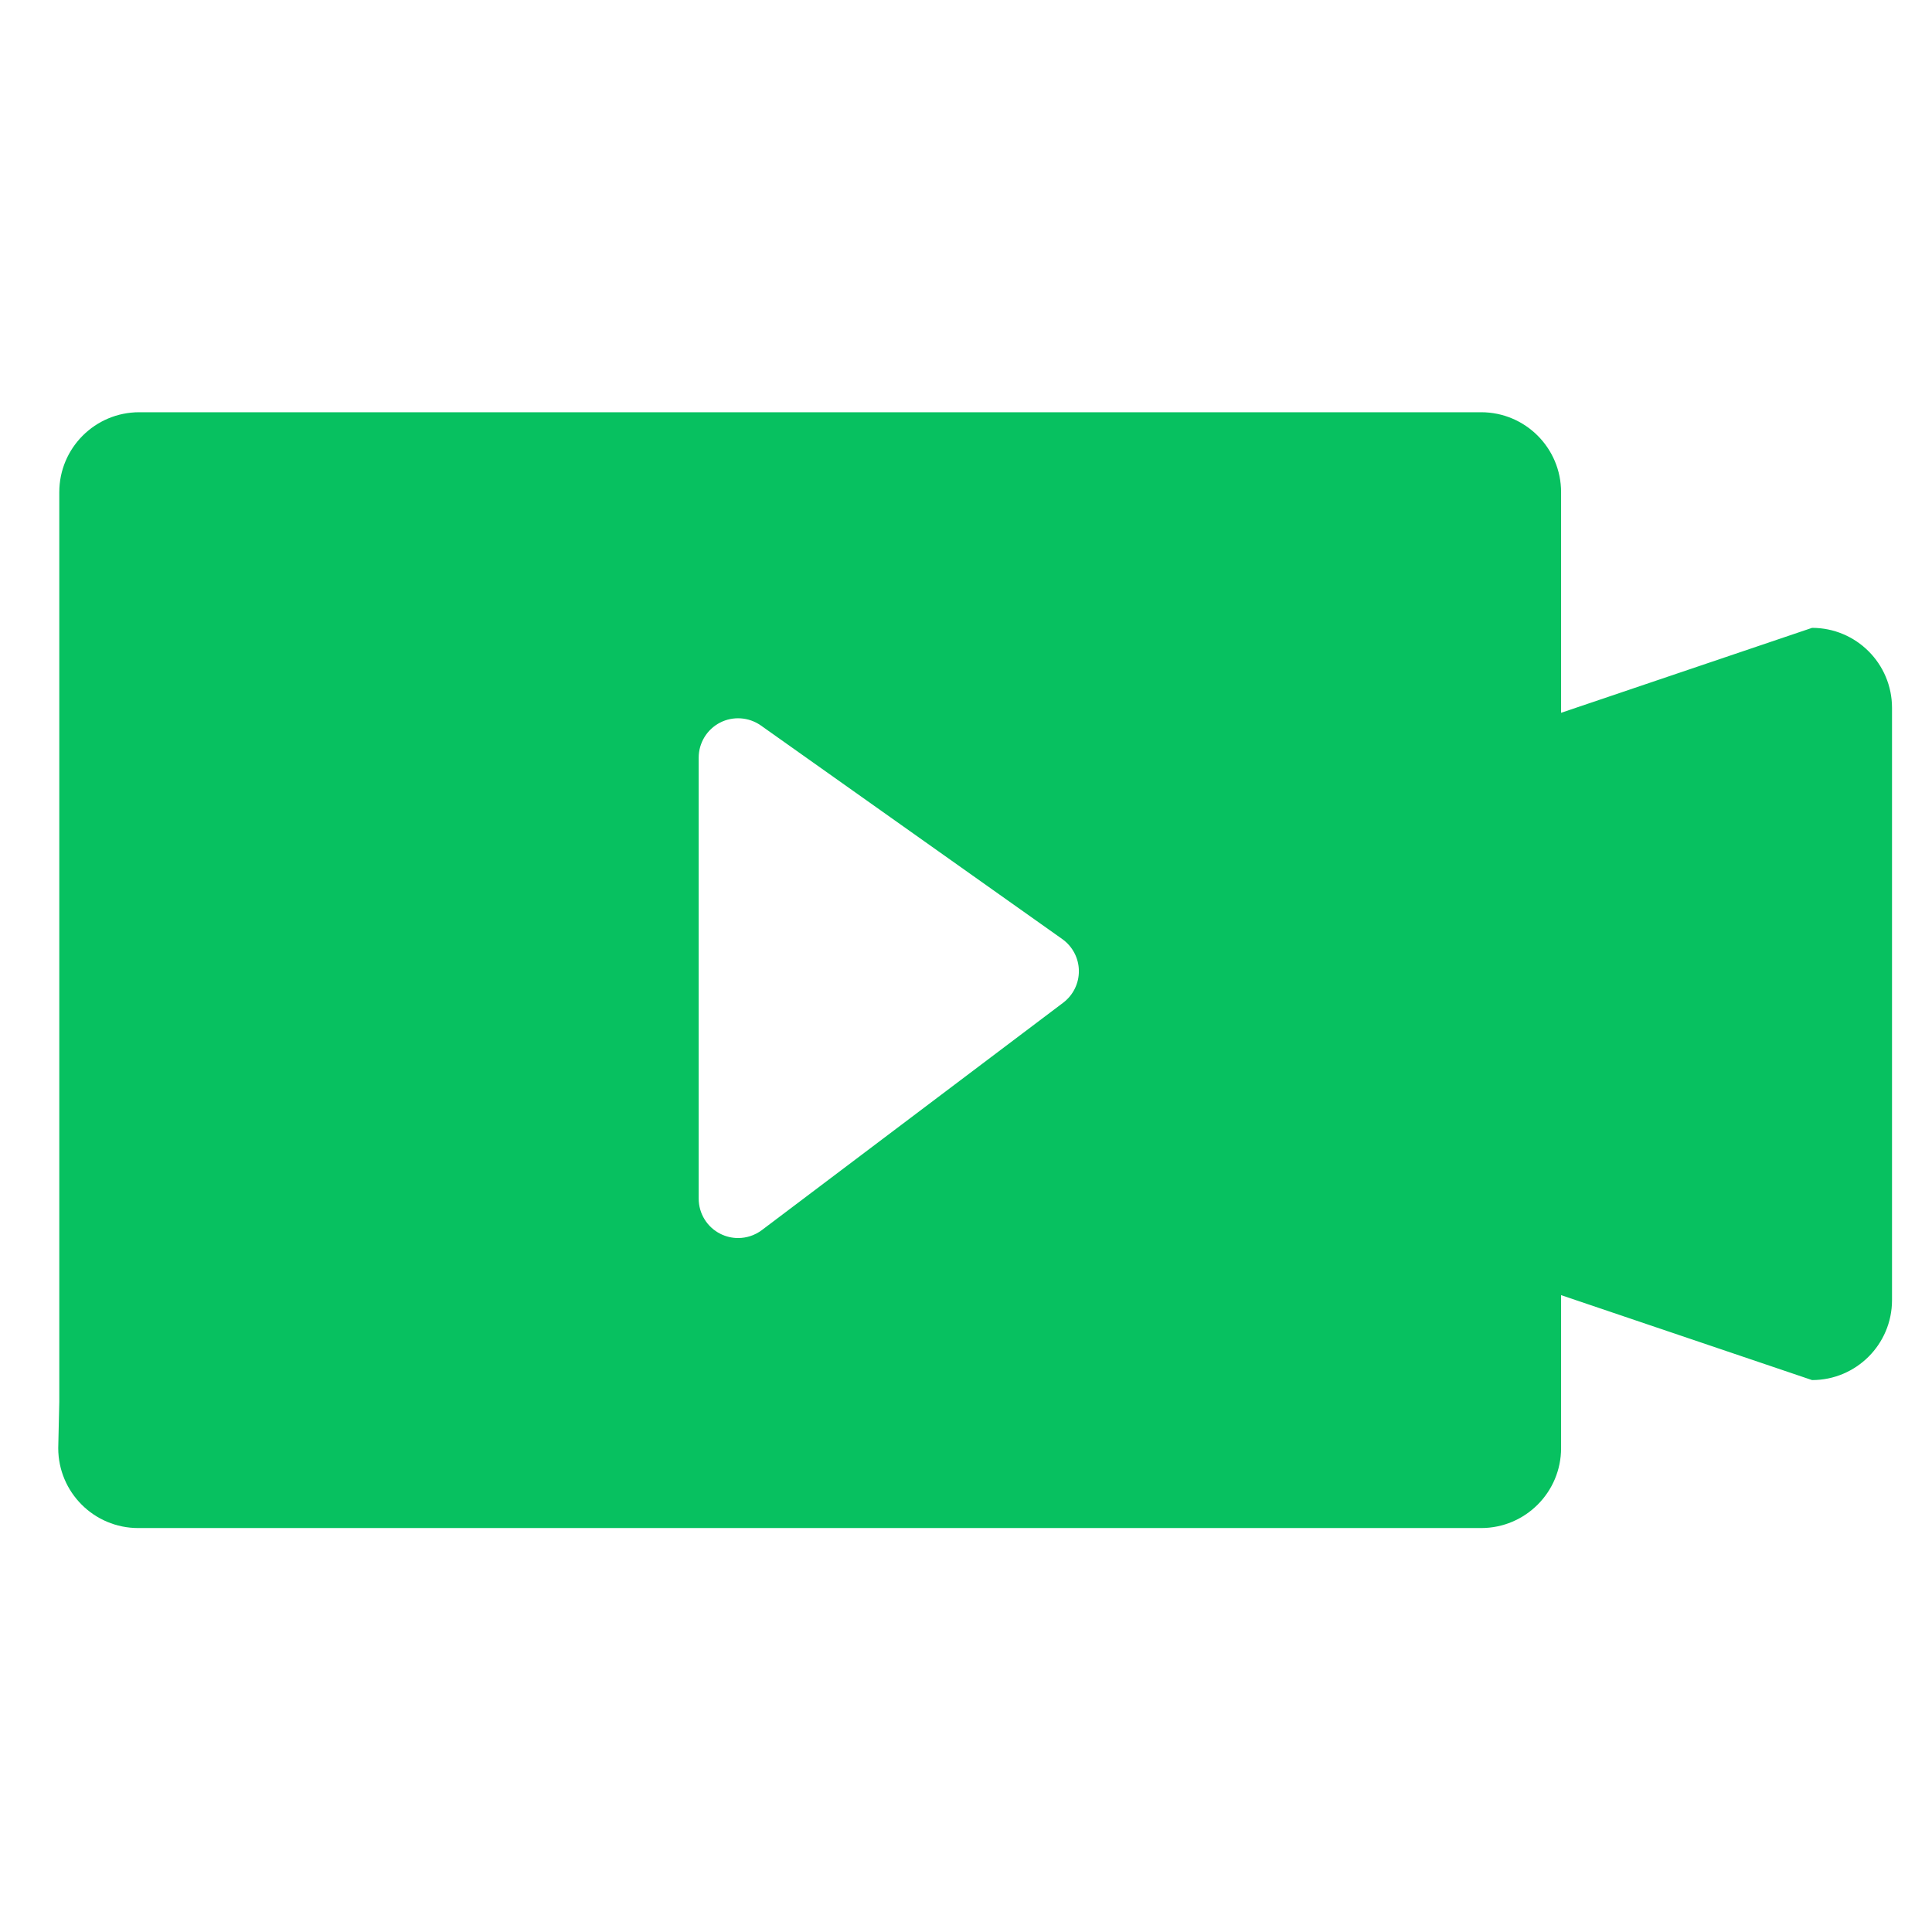 <?xml version="1.0" standalone="no"?><!DOCTYPE svg PUBLIC "-//W3C//DTD SVG 1.1//EN" "http://www.w3.org/Graphics/SVG/1.1/DTD/svg11.dtd"><svg t="1671957635393" class="icon" viewBox="0 0 1024 1024" version="1.1" xmlns="http://www.w3.org/2000/svg" p-id="12321" xmlns:xlink="http://www.w3.org/1999/xlink" width="80" height="80"><path d="M960.43 332.778l-133.022 45.024L827.408 260.871c0-23.404-18.968-42.376-42.372-42.376l-114.555 0L253.992 218.495 73.8 218.495c-23.404 0-42.376 18.972-42.376 42.376l0 349.395 0 132.695-0.556 24.561c0 23.399 18.972 42.376 42.376 42.376L555.397 809.898l229.64 0c23.404 0 42.372-18.976 42.372-42.376l0-14.077 0-66.995 133.022 45.02c23.404 0 42.376-18.972 42.376-42.372L1002.807 375.155C1002.805 351.751 983.834 332.778 960.43 332.778zM563.526 531.451 403.788 651.987c-3.693 2.773-8.141 4.202-12.585 4.202-3.183 0-6.366-0.735-9.324-2.202-7.076-3.509-11.562-10.772-11.562-18.684L370.317 401.571c0-7.791 4.365-14.971 11.299-18.559 6.893-3.55 15.276-2.978 21.658 1.508L563.016 497.717c5.443 3.872 8.709 10.075 8.809 16.721C571.926 521.129 568.847 527.411 563.526 531.451z" fill="#07C160" p-id="12322"></path></svg>